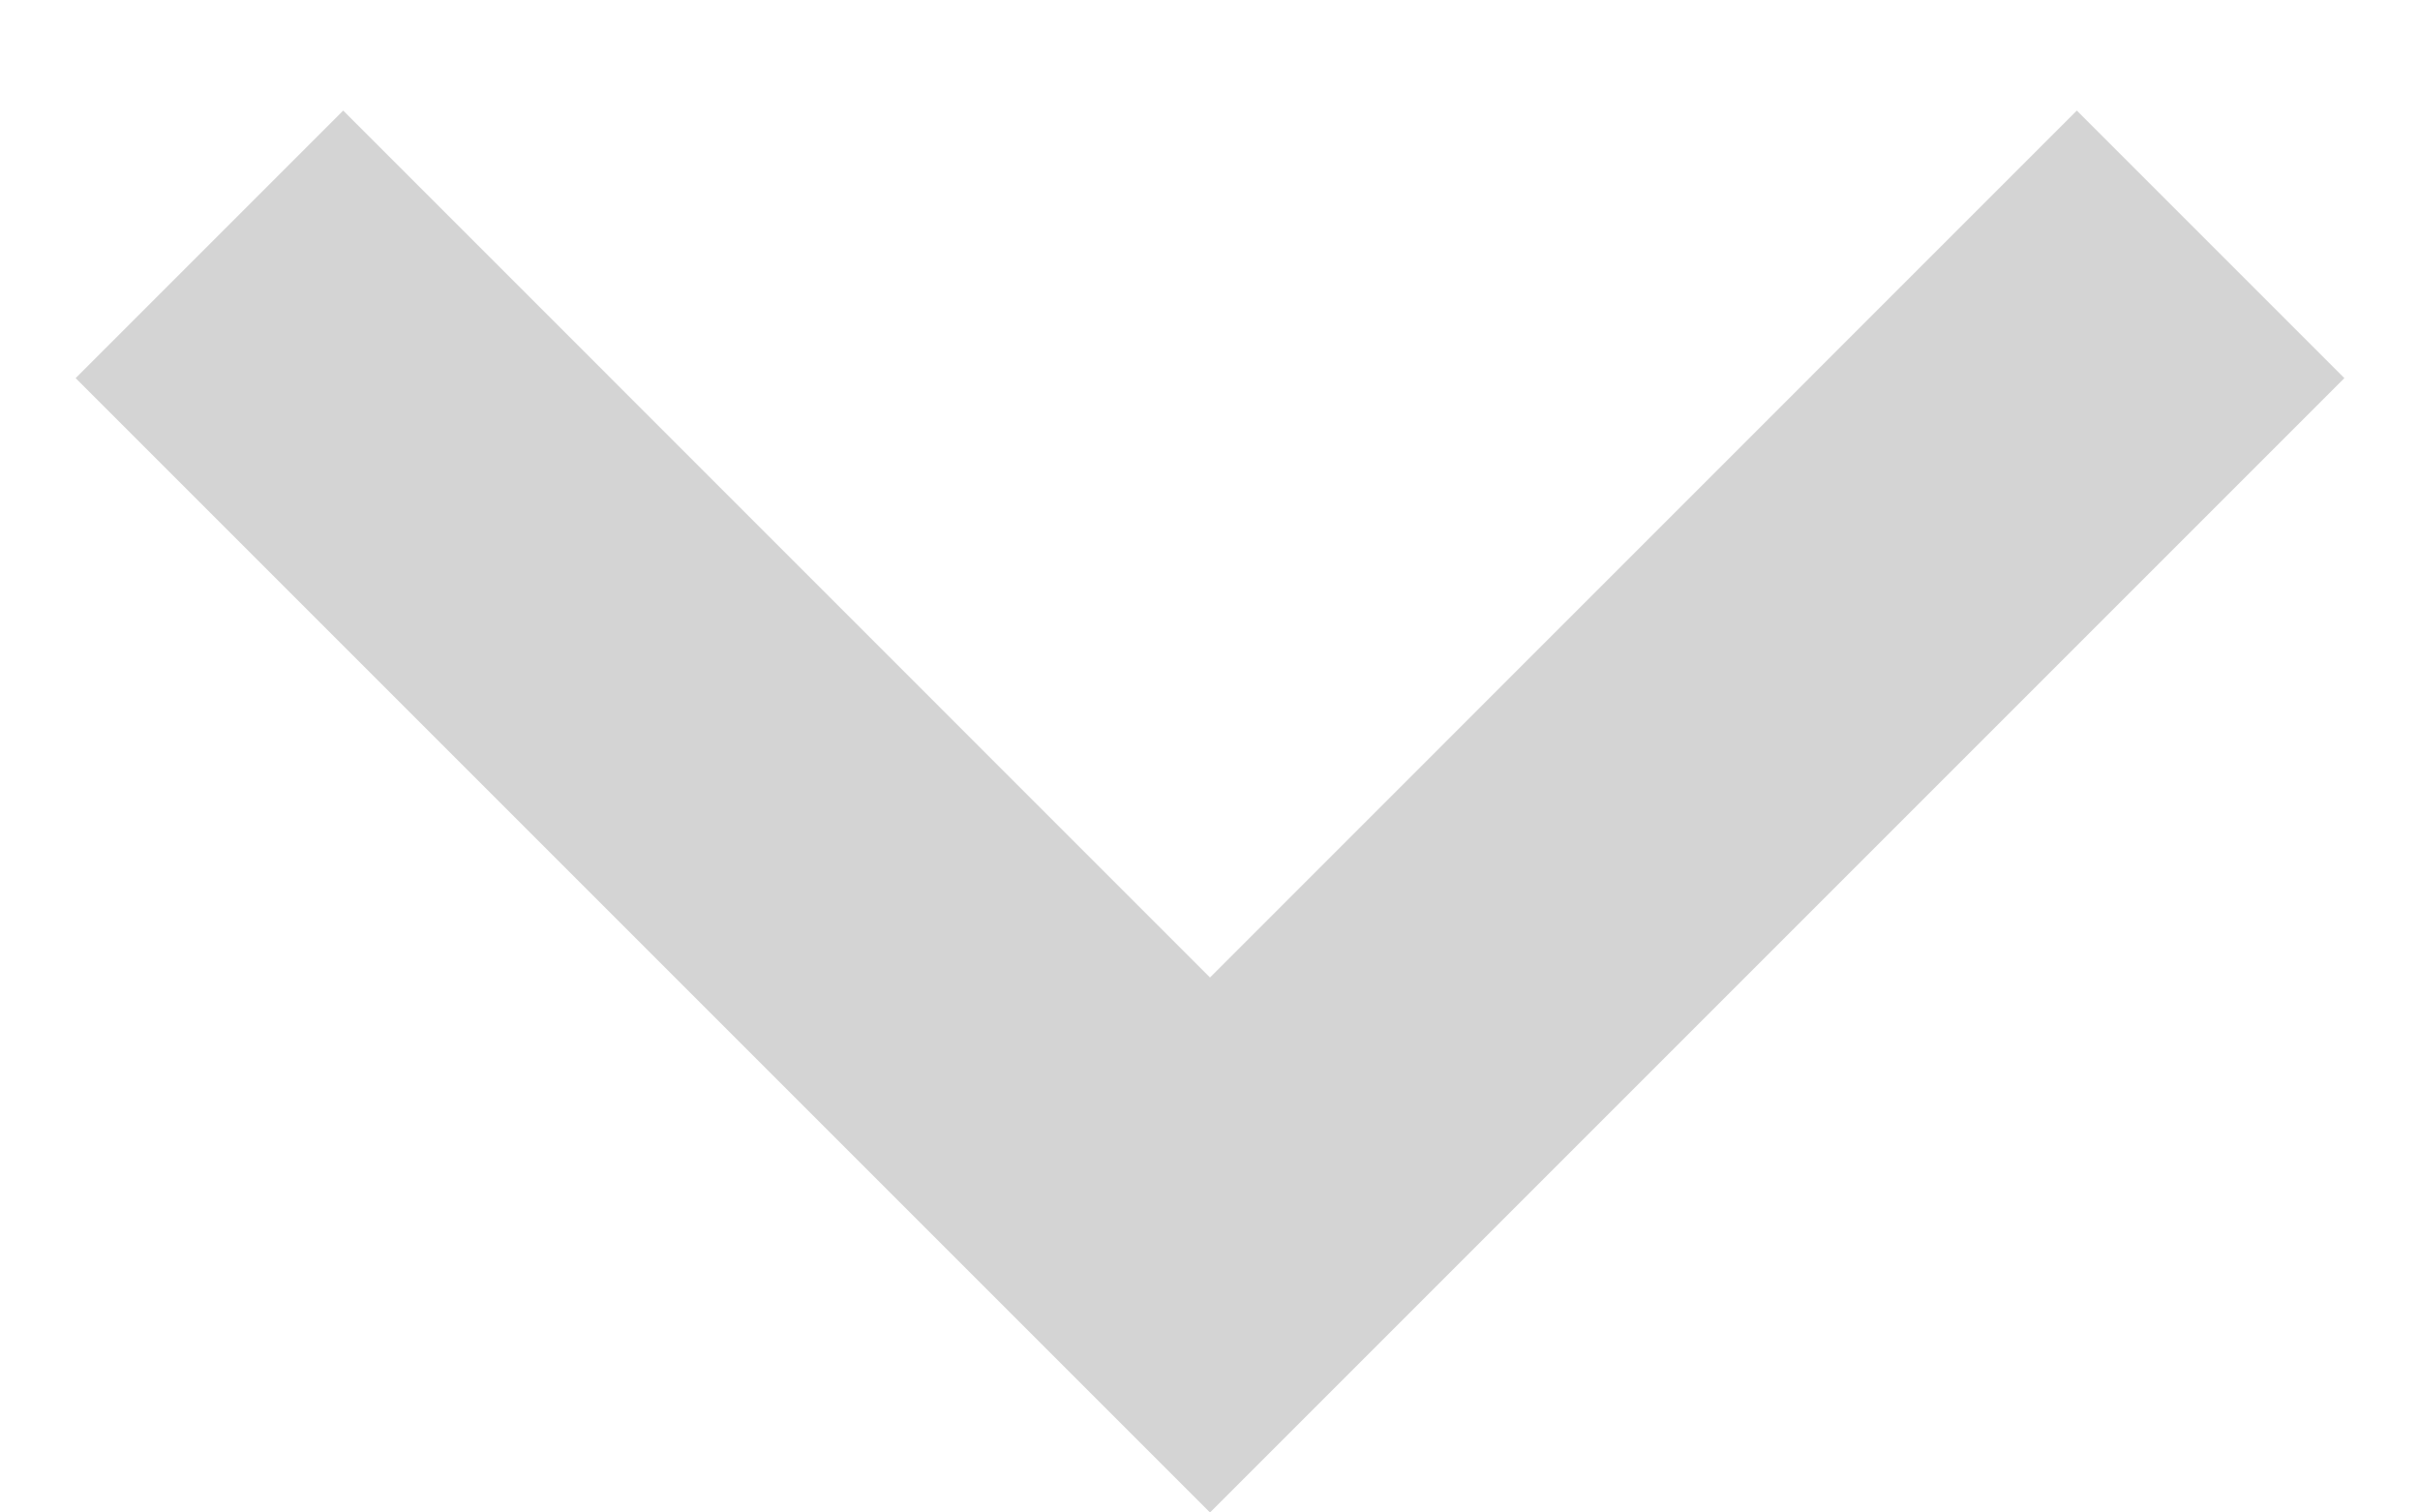 <svg width="16" height="10" viewBox="0 0 16 10" fill="none" xmlns="http://www.w3.org/2000/svg">
<path d="M13.731 0.731L8 6.463L2.269 0.731L0.5 2.5L8 10L15.5 2.5L13.731 0.731Z" fill="#D4D4D4"/>
</svg>
